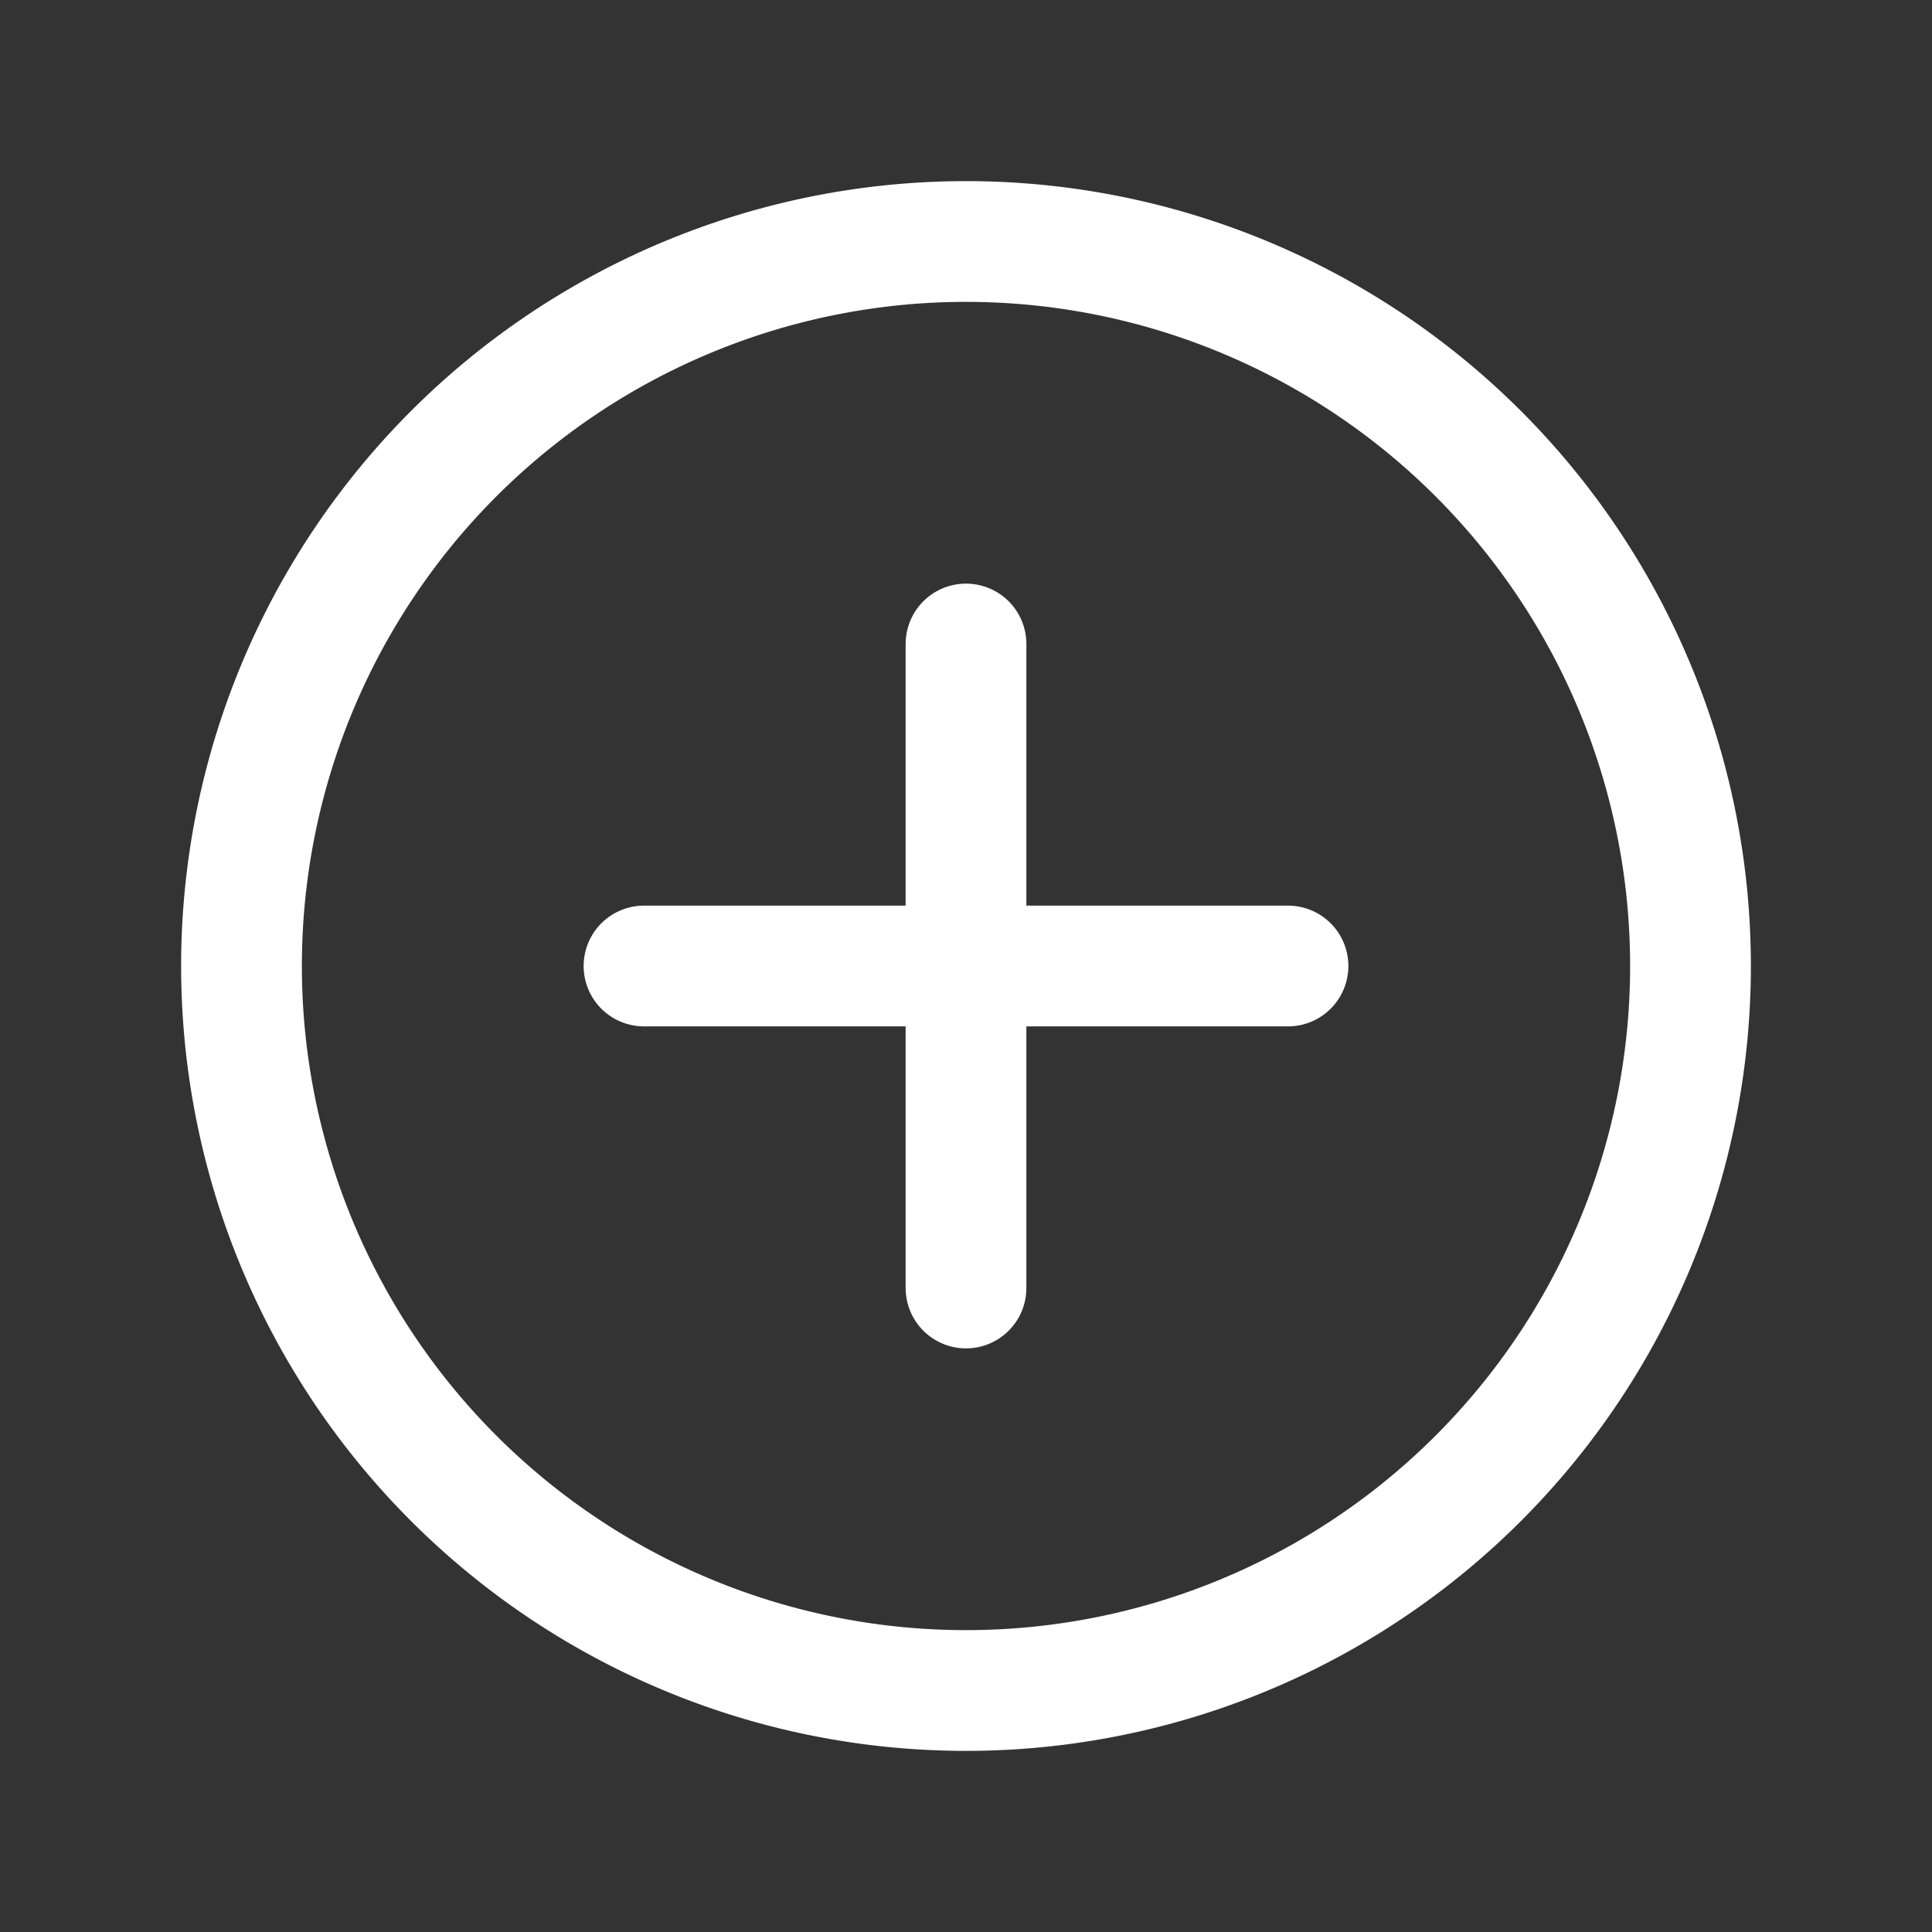 <svg width="24" height="24" fill="none" xmlns="http://www.w3.org/2000/svg"><rect width="100%" height="100%" fill="#333333" stroke="none"/><path d="M12 8v8M16 12H8" stroke="#fff" stroke-width="1.5" stroke-linecap="round" stroke-linejoin="round"/><path clip-rule="evenodd" d="M12 21v0a9 9 0 0 1-9-9v0a9 9 0 0 1 9-9v0a9 9 0 0 1 9 9v0a9 9 0 0 1-9 9z" stroke="#fff" stroke-width="1.5" stroke-linecap="round" stroke-linejoin="round"/></svg>